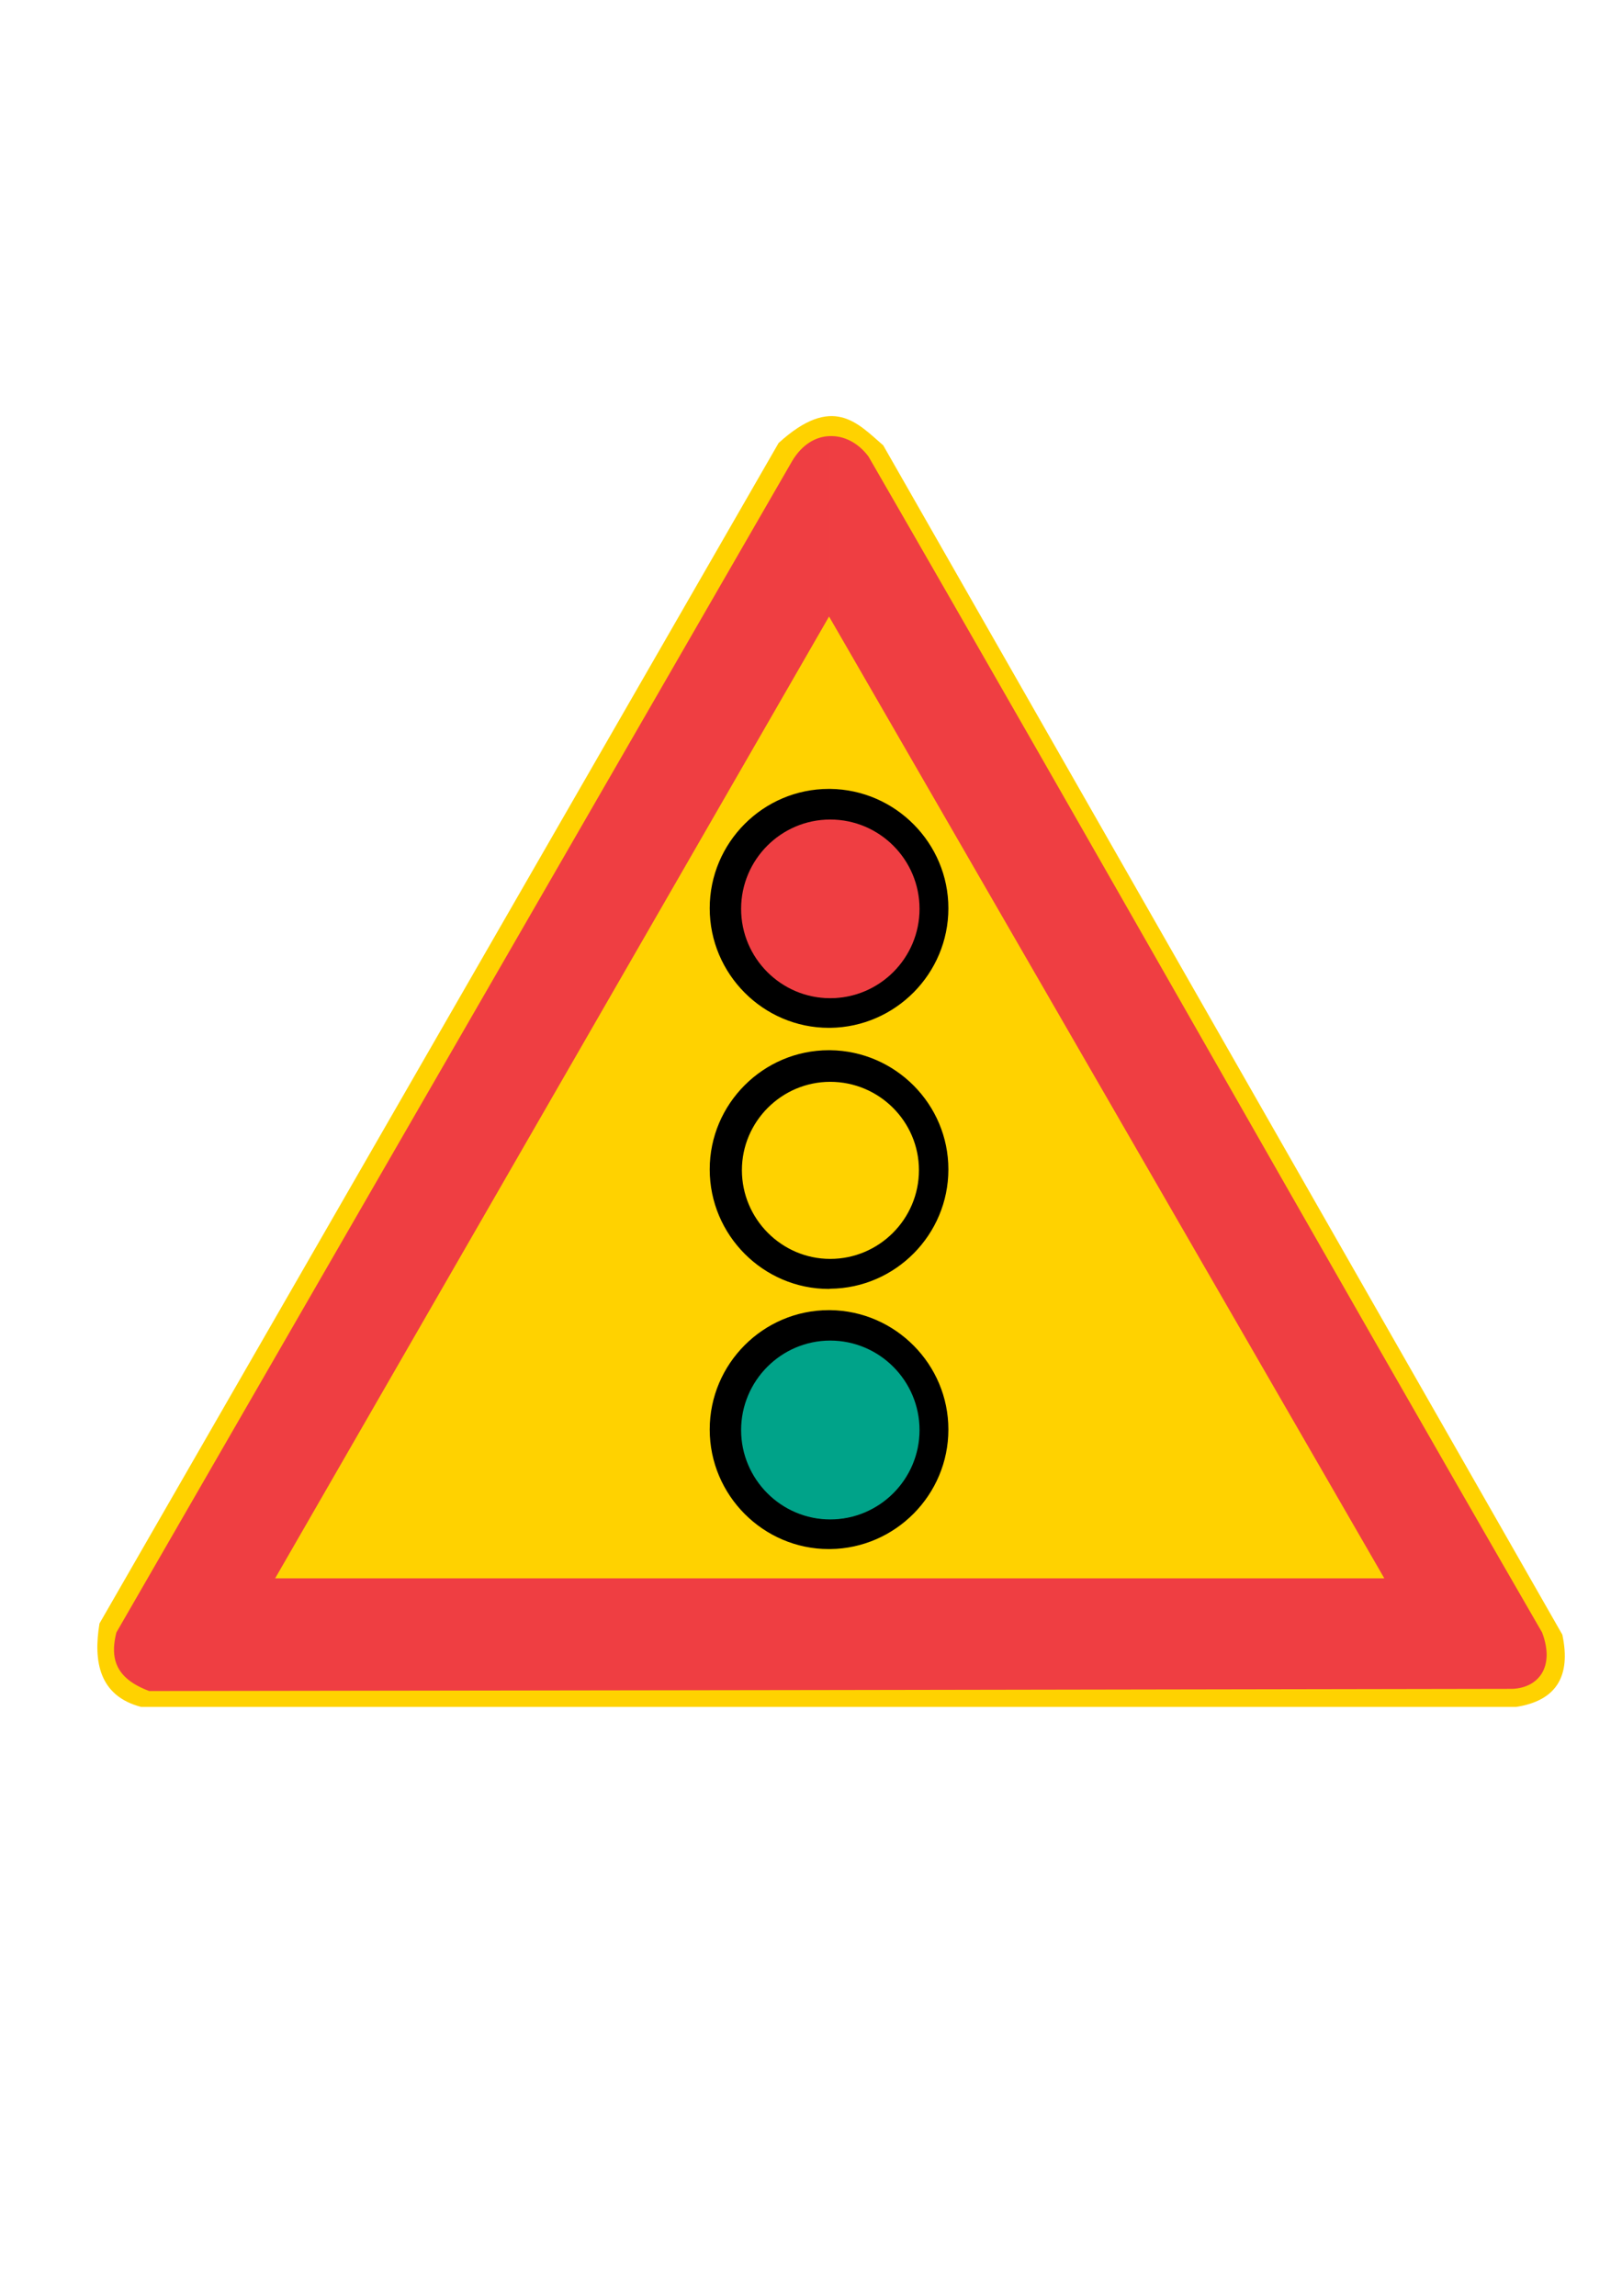 <?xml version="1.0" encoding="iso-8859-1"?>
<!-- Generator: Adobe Illustrator 15.1.0, SVG Export Plug-In . SVG Version: 6.00 Build 0)  -->
<!DOCTYPE svg PUBLIC "-//W3C//DTD SVG 1.1//EN" "http://www.w3.org/Graphics/SVG/1.1/DTD/svg11.dtd">
<svg version="1.1" xmlns="http://www.w3.org/2000/svg" xmlns:xlink="http://www.w3.org/1999/xlink" x="0px" y="0px" width="595px"
	 height="842px" viewBox="0 0 595 842" style="enable-background:new 0 0 595 842;" xml:space="preserve">
<g id="Kuvataso_1">
</g>
<g id="_x30_">
</g>
<g id="H4">
</g>
<g id="H5">
</g>
<g id="_x31_">
</g>
<g id="_x33_">
	<g>
		<path style="fill-rule:evenodd;clip-rule:evenodd;fill:#FFD200;" d="M51.76,626h504.432c14.472-2.232,20.232-11.016,16.92-26.496
			l-249.12-436.176c-9.504-8.208-18.504-18.936-38.376-0.864L36.496,595.4C34.192,609.296,36.352,621.968,51.76,626z"/>
		<path style="fill-rule:evenodd;clip-rule:evenodd;fill:#EF3E42;" d="M304.336,578.84h203.472L304.336,226.472v-66.528
			c5.184-0.216,10.44,2.376,14.256,7.488c82.656,143.136,164.448,288.216,247.104,431.28c4.824,12.816-1.512,20.232-10.8,20.664
			l-250.56,0.432V578.84z M100.936,578.84h203.4v40.968l-249.624,0.36c-8.64-3.24-12.672-7.92-12.888-14.544v-1.296
			c0.072-1.8,0.36-3.6,0.864-5.616l247.896-429.624c3.6-6.048,8.64-9,13.752-9.144v66.528l-0.216-0.36L100.936,578.84z"/>
		<path style="fill-rule:evenodd;clip-rule:evenodd;" d="M304.552,289.328c23.904,0.288,43.344,19.872,43.344,43.776
			c0,23.976-19.44,43.56-43.344,43.848v-11.016l0,0c17.928,0,32.544-14.616,32.544-32.544c0-17.856-14.616-32.472-32.544-32.472l0,0
			V289.328z M304.048,289.328c0.216,0,0.36,0,0.504,0v11.592c-17.784,0-32.4,14.616-32.4,32.472c0,17.928,14.616,32.544,32.4,32.544
			v11.016c-0.144,0-0.288,0-0.504,0c-24.048,0-43.704-19.728-43.704-43.848S280,289.328,304.048,289.328z"/>
		<path style="fill-rule:evenodd;clip-rule:evenodd;fill:#EF3E42;" d="M304.552,366.08c18.072,0,32.76-14.688,32.76-32.76
			c0-18.072-14.688-32.76-32.76-32.76c-18,0-32.688,14.688-32.688,32.76C271.864,351.392,286.552,366.08,304.552,366.08z"/>
		<path style="fill-rule:evenodd;clip-rule:evenodd;" d="M304.552,385.16c23.904,0.288,43.344,19.8,43.344,43.704
			c0,23.976-19.44,43.56-43.344,43.776v-10.944l0,0c17.928,0,32.544-14.616,32.544-32.544c0-17.856-14.616-32.4-32.544-32.4l0,0
			V385.16z M304.048,385.16c0.216,0,0.36,0,0.504,0v11.592c-17.784,0-32.4,14.544-32.4,32.4c0,17.928,14.616,32.544,32.4,32.544
			v10.944c-0.144,0-0.288,0.072-0.504,0.072c-24.048,0-43.704-19.728-43.704-43.848C260.344,404.816,280,385.16,304.048,385.16z"/>
		<path style="fill-rule:evenodd;clip-rule:evenodd;" d="M304.552,480.488c23.904,0.288,43.344,19.872,43.344,43.776
			c0,23.976-19.44,43.56-43.344,43.848v-11.016l0,0c17.928,0,32.544-14.616,32.544-32.544c0-17.928-14.616-32.472-32.544-32.472l0,0
			V480.488z M304.048,480.488c0.216,0,0.36,0,0.504,0v11.592c-17.784,0-32.4,14.544-32.4,32.472c0,17.928,14.616,32.544,32.4,32.544
			v11.016c-0.144,0-0.288,0-0.504,0c-24.048,0-43.704-19.728-43.704-43.848C260.344,500.144,280,480.488,304.048,480.488z"/>
		<path style="fill-rule:evenodd;clip-rule:evenodd;fill:#00A389;" d="M304.552,557.24c18.072,0,32.76-14.76,32.76-32.76
			c0-18.072-14.688-32.832-32.76-32.832c-18,0-32.688,14.76-32.688,32.832C271.864,542.48,286.552,557.24,304.552,557.24z"/>
	</g>
</g>
</svg>
